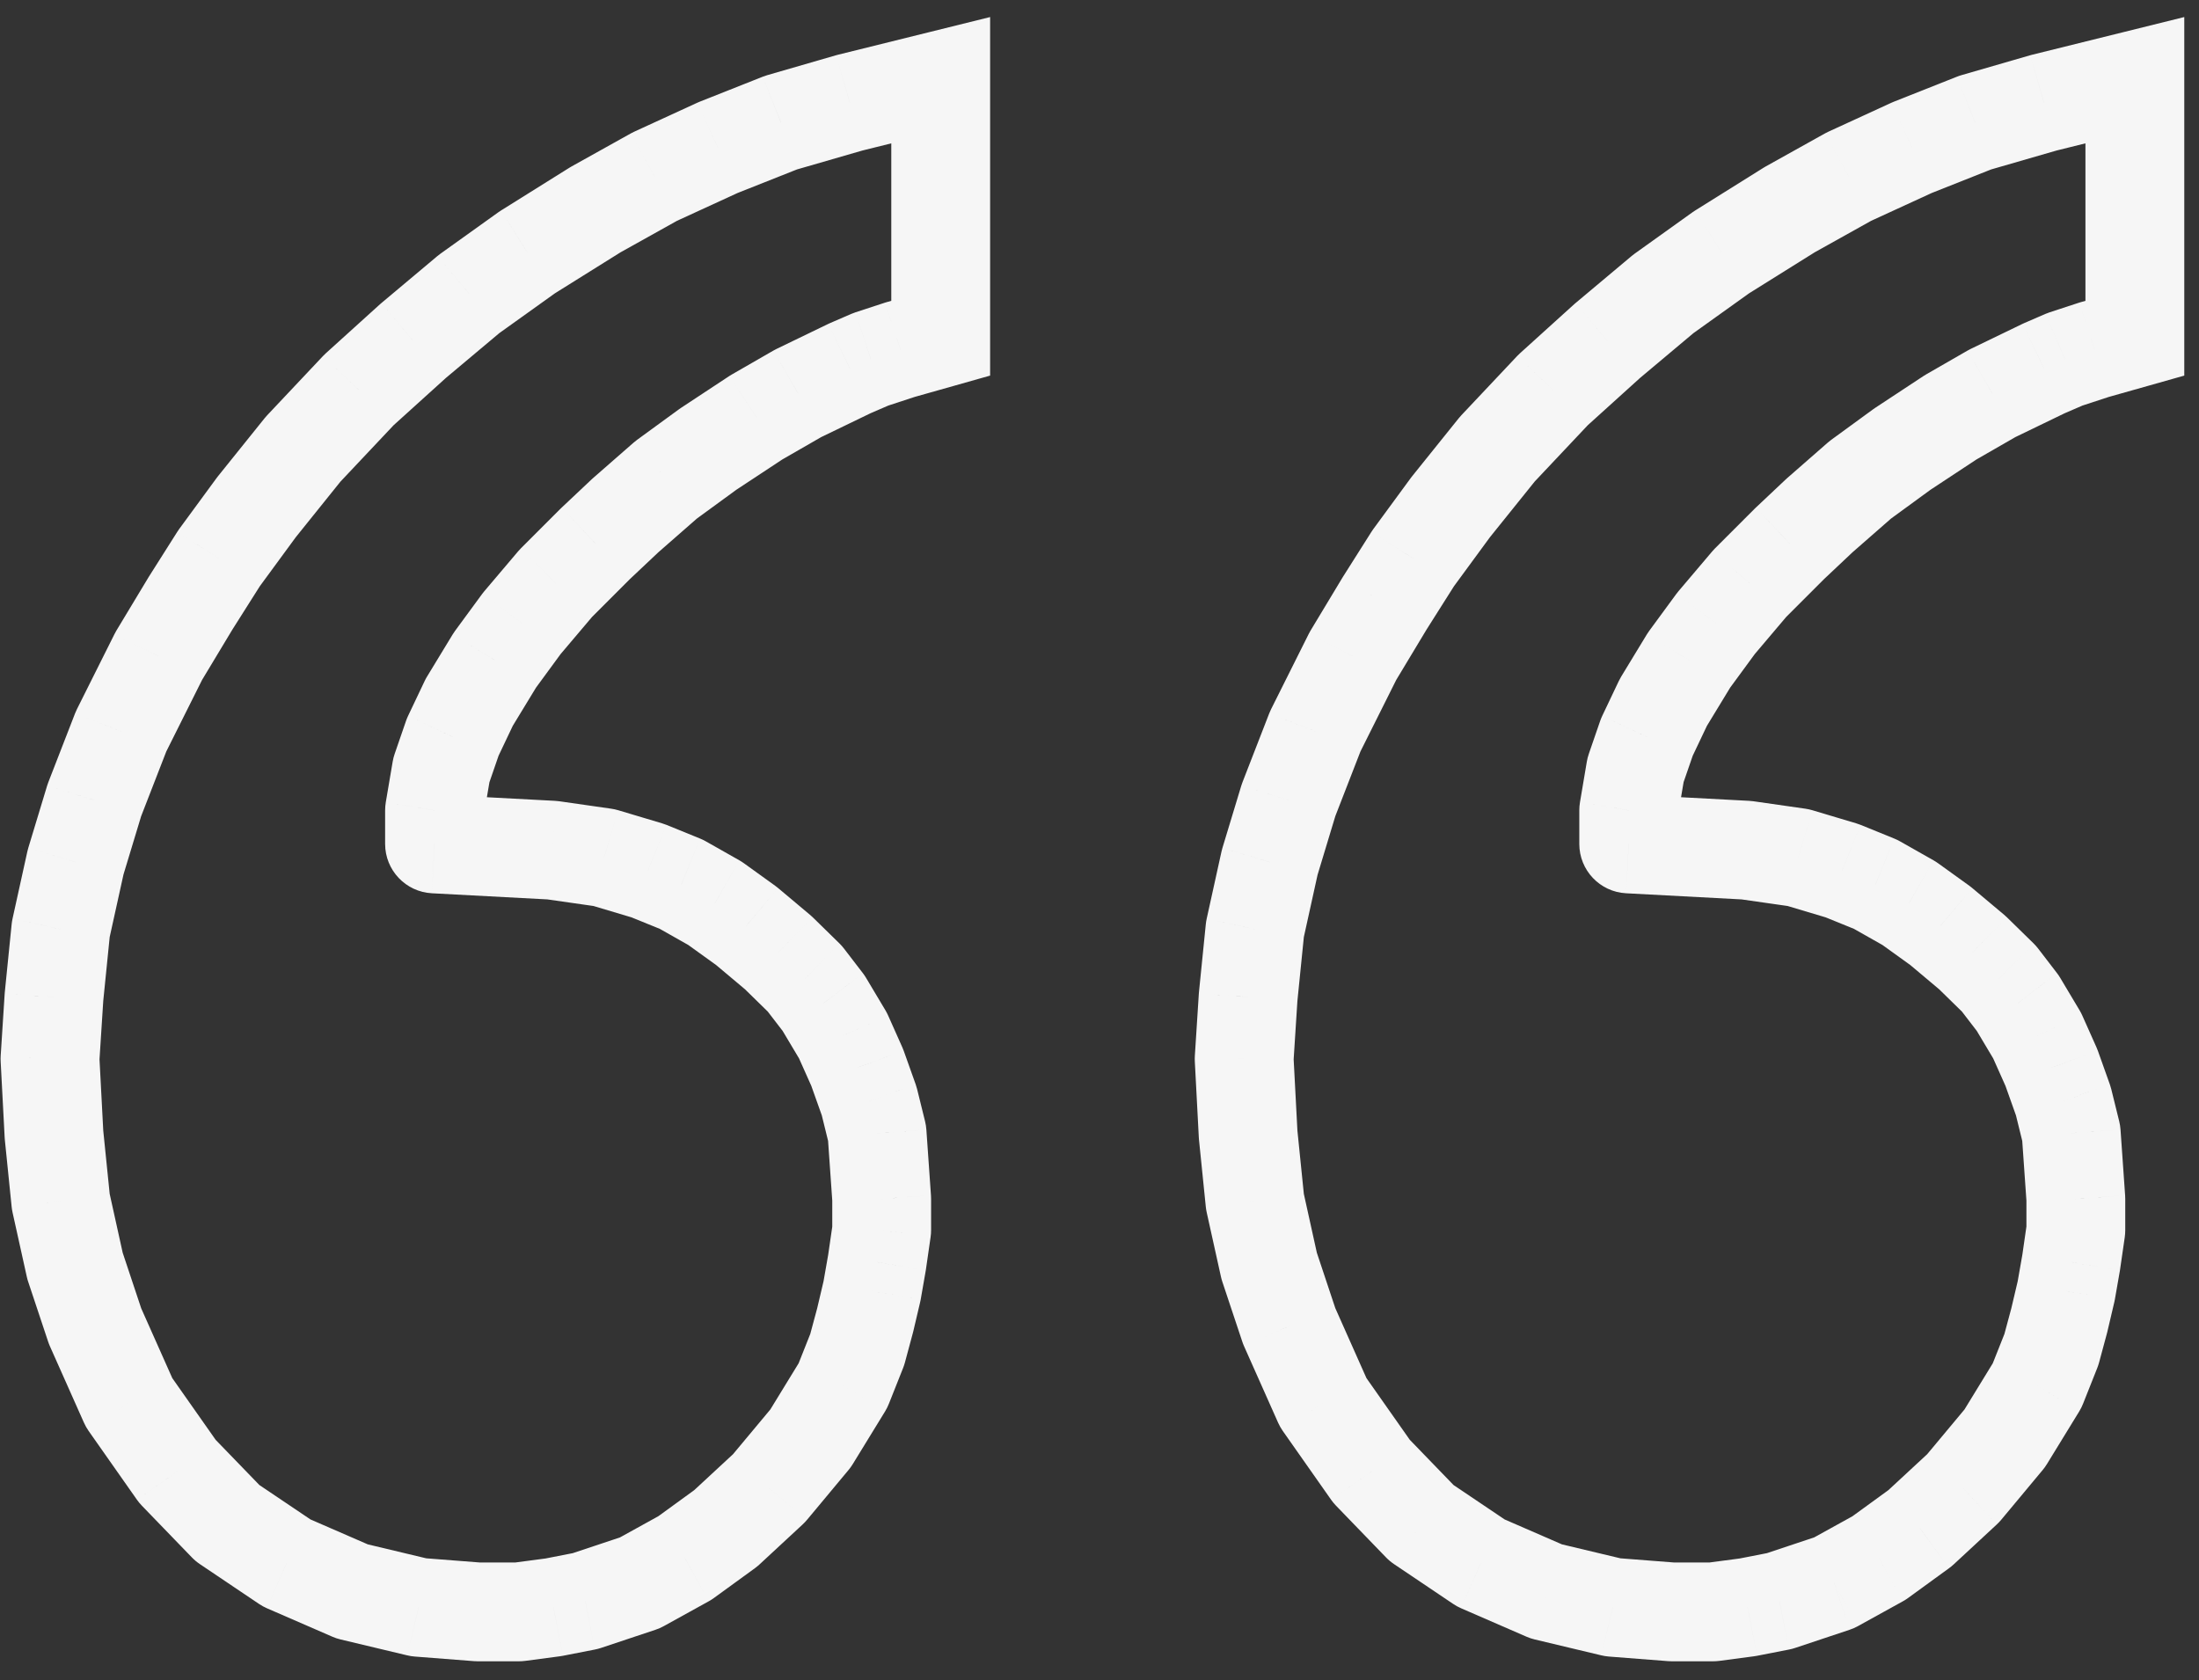 <svg width="89" height="68" viewBox="0 0 89 68" fill="none" xmlns="http://www.w3.org/2000/svg">
<rect x="0" y="0" width="89" height="68" fill="#333333" stroke="none"/>
<path d="M3.82 32.384L1.956 31.66C1.937 31.708 1.921 31.756 1.906 31.805L3.82 32.384ZM38.073 3.246H40.073V0.69L37.592 1.305L38.073 3.246ZM38.073 13.689L38.617 15.614L40.073 15.202V13.689H38.073ZM17.587 34.157H15.587C15.587 35.22 16.419 36.098 17.481 36.154L17.587 34.157ZM35.498 45.863L37.493 45.724C37.485 45.609 37.467 45.496 37.44 45.384L35.498 45.863ZM27.718 63.059L28.685 64.81C28.758 64.77 28.827 64.726 28.894 64.677L27.718 63.059ZM11.601 63.259L10.485 64.918C10.585 64.986 10.692 65.044 10.804 65.093L11.601 63.259ZM3.846 53.672L1.949 54.304C1.969 54.366 1.993 54.426 2.019 54.485L3.846 53.672ZM2.024 42.86L0.028 42.732C0.023 42.81 0.023 42.887 0.027 42.965L2.024 42.86ZM16.723 13.797L15.438 12.264C15.418 12.28 15.399 12.297 15.381 12.313L16.723 13.797ZM26.498 7.15L25.663 5.333C25.616 5.355 25.57 5.378 25.524 5.404L26.498 7.15ZM8.862 22.599L7.249 21.416C7.222 21.453 7.197 21.491 7.172 21.53L8.862 22.599ZM24.103 22.001L22.732 20.545C22.717 20.559 22.703 20.572 22.689 20.586L24.103 22.001ZM30.619 16.889L29.621 15.156C29.586 15.176 29.552 15.197 29.518 15.219L30.619 16.889ZM18.992 28.424L17.283 27.385C17.247 27.443 17.215 27.504 17.186 27.565L18.992 28.424ZM28.935 36.559L30.103 34.935C30.044 34.893 29.983 34.854 29.92 34.818L28.935 36.559ZM26.221 35.239L26.975 33.386C26.916 33.362 26.855 33.341 26.794 33.323L26.221 35.239ZM33.336 40.604L35.053 39.579C35.013 39.512 34.97 39.448 34.922 39.386L33.336 40.604ZM34.118 56.075L35.824 57.121C35.883 57.023 35.935 56.92 35.977 56.813L34.118 56.075ZM35.498 51.079L37.468 51.424C37.471 51.404 37.474 51.385 37.477 51.365L35.498 51.079ZM31.123 60.235L32.483 61.702C32.546 61.644 32.605 61.581 32.66 61.516L31.123 60.235ZM20.995 65.239V67.239C21.083 67.239 21.17 67.233 21.257 67.222L20.995 65.239ZM23.689 64.801L24.072 66.764C24.156 66.748 24.24 66.726 24.321 66.699L23.689 64.801ZM14.249 64.41L13.452 66.244C13.559 66.291 13.671 66.328 13.785 66.355L14.249 64.41ZM7.181 59.552L5.544 60.702C5.604 60.787 5.671 60.867 5.743 60.942L7.181 59.552ZM2.461 48.639L0.471 48.841C0.479 48.918 0.491 48.995 0.508 49.071L2.461 48.639ZM2.461 37.611L0.508 37.18C0.491 37.256 0.479 37.333 0.471 37.41L2.461 37.611ZM6.422 26.559L4.708 25.527C4.681 25.572 4.656 25.618 4.633 25.665L6.422 26.559ZM12.27 18.179L10.814 16.807C10.778 16.845 10.744 16.885 10.711 16.925L12.27 18.179ZM21.341 10.213L20.281 8.517C20.245 8.539 20.211 8.562 20.177 8.586L21.341 10.213ZM31.61 4.963L31.054 3.042C30.992 3.06 30.932 3.08 30.872 3.104L31.61 4.963ZM34.395 14.909L33.601 13.074C33.575 13.085 33.549 13.097 33.524 13.109L34.395 14.909ZM26.958 19.422L25.779 17.806C25.732 17.841 25.685 17.878 25.641 17.917L26.958 19.422ZM21.126 25.224L19.6 23.931C19.57 23.966 19.541 24.003 19.513 24.041L21.126 25.224ZM17.864 31.164L15.973 30.512C15.937 30.616 15.91 30.722 15.892 30.831L17.864 31.164ZM36.444 14.149L35.9 12.225C35.874 12.232 35.848 12.24 35.822 12.248L36.444 14.149ZM35.246 14.541L34.625 12.64C34.567 12.659 34.509 12.681 34.453 12.705L35.246 14.541ZM32.3 15.922L31.429 14.122C31.386 14.143 31.344 14.165 31.302 14.189L32.3 15.922ZM28.662 18.179L27.561 16.509C27.535 16.526 27.509 16.544 27.483 16.563L28.662 18.179ZM25.3 20.872L23.983 19.367C23.965 19.384 23.947 19.4 23.929 19.417L25.3 20.872ZM22.491 23.612L21.077 22.198C21.038 22.237 21.001 22.277 20.966 22.319L22.491 23.612ZM20.028 26.72L18.415 25.537C18.381 25.584 18.349 25.632 18.319 25.681L20.028 26.72ZM18.324 29.829L16.518 28.97C16.486 29.037 16.458 29.106 16.433 29.177L18.324 29.829ZM17.587 32.799L15.615 32.465C15.597 32.575 15.587 32.687 15.587 32.799H17.587ZM22.353 34.41L22.636 32.43C22.578 32.422 22.519 32.416 22.459 32.413L22.353 34.41ZM24.448 34.71L25.021 32.793C24.926 32.765 24.829 32.744 24.731 32.73L24.448 34.71ZM27.58 35.792L28.565 34.051C28.49 34.009 28.413 33.971 28.333 33.939L27.58 35.792ZM31.494 38.554L32.893 37.125C32.856 37.09 32.818 37.055 32.779 37.023L31.494 38.554ZM30.204 37.472L31.49 35.941C31.452 35.908 31.413 35.878 31.372 35.849L30.204 37.472ZM32.576 39.614L34.162 38.396C34.105 38.321 34.042 38.25 33.975 38.184L32.576 39.614ZM34.694 43.205L36.578 42.535C36.561 42.486 36.541 42.437 36.52 42.39L34.694 43.205ZM34.118 41.916L35.945 41.101C35.913 41.029 35.876 40.959 35.836 40.891L34.118 41.916ZM35.177 44.564L37.119 44.085C37.103 44.02 37.084 43.956 37.062 43.893L35.177 44.564ZM35.684 48.524H37.684C37.684 48.477 37.682 48.431 37.679 48.384L35.684 48.524ZM35.684 49.79L37.663 50.076C37.677 49.981 37.684 49.886 37.684 49.79H35.684ZM35.016 53.428L36.947 53.948C36.953 53.927 36.958 53.907 36.963 53.886L35.016 53.428ZM35.293 52.254L37.239 52.712C37.248 52.674 37.256 52.636 37.263 52.598L35.293 52.254ZM32.806 58.217L34.342 59.497C34.404 59.423 34.461 59.344 34.511 59.262L32.806 58.217ZM34.694 54.625L36.553 55.363C36.581 55.291 36.605 55.219 36.625 55.145L34.694 54.625ZM29.375 61.854L30.552 63.472C30.616 63.426 30.677 63.375 30.735 63.322L29.375 61.854ZM25.899 64.065L26.531 65.962C26.647 65.923 26.759 65.874 26.866 65.815L25.899 64.065ZM22.399 65.053L22.662 67.036C22.702 67.031 22.742 67.024 22.783 67.016L22.399 65.053ZM16.943 65.053L16.478 66.998C16.58 67.023 16.684 67.039 16.788 67.047L16.943 65.053ZM19.337 65.239L19.183 67.233C19.234 67.237 19.286 67.239 19.337 67.239V65.239ZM9.207 61.647L7.769 63.038C7.866 63.138 7.974 63.228 8.09 63.306L9.207 61.647ZM5.224 56.766L3.397 57.58C3.449 57.697 3.513 57.81 3.587 57.916L5.224 56.766ZM3.037 51.24L1.084 51.672C1.099 51.74 1.117 51.807 1.139 51.872L3.037 51.24ZM2.185 45.922L0.188 46.027C0.189 46.059 0.192 46.092 0.195 46.124L2.185 45.922ZM2.185 40.35L0.195 40.15C0.193 40.174 0.191 40.198 0.189 40.223L2.185 40.35ZM3.06 34.894L1.146 34.314C1.131 34.363 1.118 34.413 1.107 34.463L3.06 34.894ZM4.902 29.598L3.113 28.704C3.086 28.759 3.06 28.816 3.038 28.874L4.902 29.598ZM7.711 24.418L6.021 23.348C6.013 23.361 6.005 23.374 5.998 23.386L7.711 24.418ZM10.382 20.527L8.823 19.274C8.804 19.297 8.786 19.32 8.769 19.344L10.382 20.527ZM14.526 15.784L13.184 14.301C13.145 14.337 13.107 14.374 13.07 14.413L14.526 15.784ZM18.992 11.893L17.828 10.267C17.786 10.296 17.746 10.328 17.706 10.361L18.992 11.893ZM24.103 8.486L23.129 6.739C23.1 6.755 23.071 6.772 23.043 6.79L24.103 8.486ZM34.395 4.157L33.914 2.216C33.889 2.222 33.864 2.229 33.839 2.236L34.395 4.157ZM29.054 5.976L28.317 4.117C28.284 4.13 28.251 4.144 28.219 4.159L29.054 5.976ZM36.073 3.246V13.689H40.073V3.246H36.073ZM15.046 62.576L12.399 61.425L10.804 65.093L13.452 66.244L15.046 62.576ZM37.529 11.764L35.9 12.225L36.988 16.074L38.617 15.614L37.529 11.764ZM35.822 12.248L34.625 12.64L35.868 16.442L37.065 16.05L35.822 12.248ZM34.453 12.705L33.601 13.074L35.188 16.745L36.04 16.377L34.453 12.705ZM33.524 13.109L31.429 14.122L33.17 17.723L35.265 16.71L33.524 13.109ZM31.302 14.189L29.621 15.156L31.616 18.623L33.297 17.656L31.302 14.189ZM29.518 15.219L27.561 16.509L29.762 19.849L31.719 18.559L29.518 15.219ZM27.483 16.563L25.779 17.806L28.137 21.038L29.841 19.794L27.483 16.563ZM25.641 17.917L23.983 19.367L26.617 22.378L28.275 20.927L25.641 17.917ZM23.929 19.417L22.732 20.545L25.475 23.456L26.672 22.328L23.929 19.417ZM22.689 20.586L21.077 22.198L23.906 25.026L25.517 23.415L22.689 20.586ZM20.966 22.319L19.6 23.931L22.652 26.517L24.017 24.905L20.966 22.319ZM19.513 24.041L18.415 25.537L21.641 27.903L22.738 26.407L19.513 24.041ZM18.319 25.681L17.283 27.385L20.701 29.463L21.737 27.76L18.319 25.681ZM17.186 27.565L16.518 28.97L20.131 30.687L20.798 29.283L17.186 27.565ZM16.433 29.177L15.973 30.512L19.755 31.816L20.215 30.481L16.433 29.177ZM15.892 30.831L15.615 32.465L19.559 33.132L19.836 31.497L15.892 30.831ZM15.587 32.799V34.157H19.587V32.799H15.587ZM17.481 36.154L22.247 36.407L22.459 32.413L17.694 32.16L17.481 36.154ZM22.07 36.39L24.166 36.69L24.731 32.73L22.636 32.43L22.07 36.39ZM23.876 36.626L25.649 37.156L26.794 33.323L25.021 32.793L23.876 36.626ZM25.468 37.092L26.826 37.644L28.333 33.939L26.975 33.386L25.468 37.092ZM26.594 37.532L27.949 38.299L29.92 34.818L28.565 34.051L26.594 37.532ZM27.767 38.182L29.036 39.096L31.372 35.849L30.103 34.935L27.767 38.182ZM28.919 39.004L30.208 40.087L32.779 37.023L31.49 35.941L28.919 39.004ZM30.095 39.984L31.177 41.043L33.975 38.184L32.893 37.125L30.095 39.984ZM30.989 40.831L31.749 41.821L34.922 39.386L34.162 38.396L30.989 40.831ZM31.618 41.628L32.401 42.941L35.836 40.891L35.053 39.579L31.618 41.628ZM32.292 42.731L32.868 44.021L36.52 42.39L35.945 41.101L32.292 42.731ZM32.81 43.876L33.293 45.234L37.062 43.893L36.578 42.535L32.81 43.876ZM33.236 45.042L33.556 46.342L37.44 45.384L37.119 44.085L33.236 45.042ZM33.503 46.003L33.689 48.663L37.679 48.384L37.493 45.724L33.503 46.003ZM33.684 48.524V49.79H37.684V48.524H33.684ZM33.705 49.504L33.518 50.794L37.477 51.365L37.663 50.076L33.705 49.504ZM33.528 50.735L33.322 51.909L37.263 52.598L37.468 51.424L33.528 50.735ZM33.346 51.795L33.069 52.97L36.963 53.886L37.239 52.712L33.346 51.795ZM32.413 55.03L31.101 57.172L34.511 59.262L35.824 57.121L32.413 55.03ZM31.27 56.936L29.587 58.954L32.66 61.516L34.342 59.497L31.27 56.936ZM33.085 52.908L32.763 54.105L36.625 55.145L36.947 53.948L33.085 52.908ZM32.835 53.887L32.259 55.338L35.977 56.813L36.553 55.363L32.835 53.887ZM29.764 58.768L28.016 60.387L30.735 63.322L32.483 61.702L29.764 58.768ZM28.2 60.237L26.542 61.442L28.894 64.677L30.552 63.472L28.2 60.237ZM26.75 61.309L24.931 62.314L26.866 65.815L28.685 64.81L26.75 61.309ZM25.267 62.167L23.056 62.904L24.321 66.699L26.531 65.962L25.267 62.167ZM23.305 62.838L22.016 63.09L22.783 67.016L24.072 66.764L23.305 62.838ZM22.137 63.07L20.733 63.256L21.257 67.222L22.662 67.036L22.137 63.07ZM17.407 63.108L14.713 62.465L13.785 66.355L16.478 66.998L17.407 63.108ZM20.995 63.239H19.337V67.239H20.995V63.239ZM19.492 63.245L17.097 63.059L16.788 67.047L19.183 67.233L19.492 63.245ZM12.718 61.6L10.324 59.988L8.09 63.306L10.485 64.918L12.718 61.6ZM10.645 60.257L8.618 58.162L5.743 60.942L7.769 63.038L10.645 60.257ZM8.817 58.402L6.86 55.617L3.587 57.916L5.544 60.702L8.817 58.402ZM7.051 55.953L5.673 52.859L2.019 54.485L3.397 57.58L7.051 55.953ZM5.744 53.04L4.934 50.608L1.139 51.872L1.949 54.304L5.744 53.04ZM4.989 50.809L4.414 48.207L0.508 49.071L1.084 51.672L4.989 50.809ZM4.451 48.437L4.175 45.72L0.195 46.124L0.471 48.841L4.451 48.437ZM4.182 45.817L4.021 42.755L0.027 42.965L0.188 46.027L4.182 45.817ZM4.02 42.988L4.181 40.478L0.189 40.223L0.028 42.732L4.02 42.988ZM4.175 40.551L4.451 37.811L0.471 37.41L0.195 40.15L4.175 40.551ZM4.414 38.041L5.013 35.325L1.107 34.463L0.508 37.18L4.414 38.041ZM4.974 35.473L5.734 32.964L1.906 31.805L1.146 34.314L4.974 35.473ZM5.684 33.108L6.766 30.323L3.038 28.874L1.956 31.66L5.684 33.108ZM6.691 30.493L8.211 27.454L4.633 25.665L3.113 28.704L6.691 30.493ZM8.135 27.591L9.424 25.45L5.998 23.386L4.708 25.527L8.135 27.591ZM9.401 25.488L10.552 23.669L7.172 21.53L6.021 23.348L9.401 25.488ZM10.475 23.782L11.995 21.71L8.769 19.344L7.249 21.416L10.475 23.782ZM11.941 21.78L13.828 19.432L10.711 16.925L8.823 19.274L11.941 21.78ZM13.725 19.55L15.982 17.156L13.07 14.413L10.814 16.807L13.725 19.55ZM15.868 17.267L18.065 15.28L15.381 12.313L13.184 14.301L15.868 17.267ZM18.008 15.329L20.277 13.425L17.706 10.361L15.438 12.264L18.008 15.329ZM20.156 13.52L22.505 11.839L20.177 8.586L17.828 10.267L20.156 13.52ZM22.401 11.908L25.163 10.182L23.043 6.79L20.281 8.517L22.401 11.908ZM25.077 10.233L27.472 8.897L25.524 5.404L23.129 6.739L25.077 10.233ZM32.165 6.884L34.95 6.079L33.839 2.236L31.054 3.042L32.165 6.884ZM34.876 6.099L38.554 5.187L37.592 1.305L33.914 2.216L34.876 6.099ZM27.333 8.968L29.889 7.794L28.219 4.159L25.663 5.333L27.333 8.968ZM29.791 7.835L32.346 6.822L30.872 3.104L28.317 4.117L29.791 7.835Z" fill="#F6F6F6"/>
<path d="M52.151 32.384L50.287 31.66C50.268 31.708 50.252 31.756 50.237 31.805L52.151 32.384ZM86.404 3.246H88.404V0.69L85.923 1.305L86.404 3.246ZM86.404 13.689L86.948 15.614L88.404 15.202V13.689H86.404ZM65.918 34.157H63.919C63.919 35.22 64.751 36.098 65.812 36.154L65.918 34.157ZM83.829 45.863L85.824 45.724C85.816 45.609 85.798 45.496 85.771 45.384L83.829 45.863ZM76.049 63.059L77.016 64.81C77.088 64.77 77.158 64.726 77.225 64.677L76.049 63.059ZM59.932 63.259L58.816 64.918C58.916 64.986 59.023 65.044 59.135 65.093L59.932 63.259ZM52.177 53.672L50.28 54.304C50.3 54.366 50.324 54.426 50.35 54.485L52.177 53.672ZM50.355 42.86L48.359 42.732C48.354 42.81 48.354 42.887 48.358 42.965L50.355 42.86ZM65.054 13.797L63.769 12.264C63.749 12.28 63.731 12.297 63.712 12.313L65.054 13.797ZM74.829 7.15L73.994 5.333C73.947 5.355 73.901 5.378 73.855 5.404L74.829 7.15ZM57.193 22.599L55.58 21.416C55.553 21.453 55.528 21.491 55.503 21.53L57.193 22.599ZM72.434 22.001L71.063 20.545C71.048 20.559 71.034 20.572 71.02 20.586L72.434 22.001ZM78.95 16.889L77.952 15.156C77.918 15.176 77.883 15.197 77.85 15.219L78.95 16.889ZM67.323 28.424L65.614 27.385C65.579 27.443 65.546 27.504 65.517 27.565L67.323 28.424ZM77.266 36.559L78.434 34.935C78.375 34.893 78.314 34.854 78.251 34.818L77.266 36.559ZM74.552 35.239L75.306 33.386C75.247 33.362 75.186 33.341 75.125 33.323L74.552 35.239ZM81.667 40.604L83.384 39.579C83.344 39.512 83.301 39.448 83.253 39.386L81.667 40.604ZM82.449 56.075L84.155 57.121C84.215 57.023 84.266 56.92 84.308 56.813L82.449 56.075ZM83.829 51.079L85.799 51.424C85.802 51.404 85.805 51.385 85.808 51.365L83.829 51.079ZM79.455 60.235L80.814 61.702C80.877 61.644 80.936 61.581 80.991 61.516L79.455 60.235ZM69.326 65.239V67.239C69.414 67.239 69.501 67.233 69.588 67.222L69.326 65.239ZM72.02 64.801L72.403 66.764C72.487 66.748 72.571 66.726 72.652 66.699L72.02 64.801ZM62.58 64.41L61.783 66.244C61.89 66.291 62.002 66.328 62.116 66.355L62.58 64.41ZM55.512 59.552L53.875 60.702C53.935 60.787 54.002 60.867 54.074 60.942L55.512 59.552ZM50.792 48.639L48.802 48.841C48.81 48.918 48.822 48.995 48.839 49.071L50.792 48.639ZM50.792 37.611L48.839 37.18C48.822 37.256 48.81 37.333 48.802 37.41L50.792 37.611ZM54.753 26.559L53.039 25.527C53.012 25.572 52.987 25.618 52.964 25.665L54.753 26.559ZM60.601 18.179L59.145 16.807C59.109 16.845 59.075 16.885 59.042 16.925L60.601 18.179ZM69.672 10.213L68.612 8.517C68.577 8.539 68.542 8.562 68.508 8.586L69.672 10.213ZM79.941 4.963L79.385 3.042C79.323 3.06 79.263 3.08 79.204 3.104L79.941 4.963ZM82.726 14.909L81.932 13.074C81.906 13.085 81.88 13.097 81.855 13.109L82.726 14.909ZM75.289 19.422L74.11 17.806C74.062 17.841 74.016 17.878 73.972 17.917L75.289 19.422ZM69.457 25.224L67.931 23.931C67.901 23.966 67.872 24.003 67.844 24.041L69.457 25.224ZM66.195 31.164L64.304 30.512C64.268 30.616 64.241 30.722 64.223 30.831L66.195 31.164ZM84.775 14.149L84.231 12.225C84.205 12.232 84.179 12.24 84.153 12.248L84.775 14.149ZM83.578 14.541L82.956 12.64C82.898 12.659 82.84 12.681 82.784 12.705L83.578 14.541ZM80.631 15.922L79.76 14.122C79.717 14.143 79.675 14.165 79.633 14.189L80.631 15.922ZM76.993 18.179L75.892 16.509C75.866 16.526 75.84 16.544 75.814 16.563L76.993 18.179ZM73.631 20.872L72.314 19.367C72.296 19.384 72.278 19.4 72.26 19.417L73.631 20.872ZM70.823 23.612L69.408 22.198C69.369 22.237 69.332 22.277 69.297 22.319L70.823 23.612ZM68.359 26.72L66.746 25.537C66.712 25.584 66.68 25.632 66.65 25.681L68.359 26.72ZM66.655 29.829L64.849 28.97C64.817 29.037 64.789 29.106 64.764 29.177L66.655 29.829ZM65.918 32.799L63.947 32.465C63.928 32.575 63.919 32.687 63.919 32.799H65.918ZM70.684 34.41L70.967 32.43C70.909 32.422 70.85 32.416 70.79 32.413L70.684 34.41ZM72.779 34.71L73.352 32.793C73.257 32.765 73.16 32.744 73.062 32.73L72.779 34.71ZM75.911 35.792L76.896 34.051C76.821 34.009 76.744 33.971 76.664 33.939L75.911 35.792ZM79.825 38.554L81.224 37.125C81.187 37.09 81.15 37.055 81.111 37.023L79.825 38.554ZM78.535 37.472L79.821 35.941C79.783 35.908 79.744 35.878 79.704 35.849L78.535 37.472ZM80.907 39.614L82.493 38.396C82.436 38.321 82.373 38.25 82.306 38.184L80.907 39.614ZM83.025 43.205L84.909 42.535C84.892 42.486 84.873 42.437 84.851 42.39L83.025 43.205ZM82.449 41.916L84.276 41.101C84.244 41.029 84.207 40.959 84.167 40.891L82.449 41.916ZM83.508 44.564L85.45 44.085C85.434 44.02 85.415 43.956 85.393 43.893L83.508 44.564ZM84.015 48.524H86.015C86.015 48.477 86.013 48.431 86.01 48.384L84.015 48.524ZM84.015 49.79L85.995 50.076C86.008 49.981 86.015 49.886 86.015 49.79H84.015ZM83.347 53.428L85.279 53.948C85.284 53.927 85.289 53.907 85.294 53.886L83.347 53.428ZM83.624 52.254L85.57 52.712C85.579 52.674 85.587 52.636 85.594 52.598L83.624 52.254ZM81.137 58.217L82.673 59.497C82.735 59.423 82.792 59.344 82.842 59.262L81.137 58.217ZM83.025 54.625L84.884 55.363C84.912 55.291 84.936 55.219 84.956 55.145L83.025 54.625ZM77.707 61.854L78.882 63.472C78.947 63.426 79.008 63.375 79.066 63.322L77.707 61.854ZM74.23 64.065L74.862 65.962C74.978 65.923 75.091 65.874 75.197 65.815L74.23 64.065ZM70.73 65.053L70.993 67.036C71.033 67.031 71.073 67.024 71.114 67.016L70.73 65.053ZM65.274 65.053L64.809 66.998C64.911 67.023 65.015 67.039 65.119 67.047L65.274 65.053ZM67.668 65.239L67.514 67.233C67.565 67.237 67.617 67.239 67.668 67.239V65.239ZM57.538 61.647L56.1 63.038C56.197 63.138 56.305 63.228 56.421 63.306L57.538 61.647ZM53.555 56.766L51.728 57.58C51.78 57.697 51.844 57.81 51.918 57.916L53.555 56.766ZM51.368 51.24L49.415 51.672C49.43 51.74 49.448 51.807 49.47 51.872L51.368 51.24ZM50.516 45.922L48.519 46.027C48.52 46.059 48.523 46.092 48.526 46.124L50.516 45.922ZM50.516 40.35L48.526 40.15C48.524 40.174 48.522 40.198 48.52 40.223L50.516 40.35ZM51.391 34.894L49.477 34.314C49.462 34.363 49.449 34.413 49.438 34.463L51.391 34.894ZM53.233 29.598L51.444 28.704C51.417 28.759 51.391 28.816 51.369 28.874L53.233 29.598ZM56.042 24.418L54.352 23.348C54.344 23.361 54.336 23.374 54.329 23.386L56.042 24.418ZM58.713 20.527L57.154 19.274C57.136 19.297 57.117 19.32 57.1 19.344L58.713 20.527ZM62.857 15.784L61.515 14.301C61.476 14.337 61.438 14.374 61.401 14.413L62.857 15.784ZM67.323 11.893L66.159 10.267C66.117 10.296 66.077 10.328 66.038 10.361L67.323 11.893ZM72.434 8.486L71.46 6.739C71.431 6.755 71.402 6.772 71.374 6.79L72.434 8.486ZM82.726 4.157L82.245 2.216C82.22 2.222 82.195 2.229 82.17 2.236L82.726 4.157ZM77.385 5.976L76.648 4.117C76.615 4.13 76.582 4.144 76.55 4.159L77.385 5.976ZM84.404 3.246V13.689H88.404V3.246H84.404ZM63.377 62.576L60.73 61.425L59.135 65.093L61.783 66.244L63.377 62.576ZM85.86 11.764L84.231 12.225L85.319 16.074L86.948 15.614L85.86 11.764ZM84.153 12.248L82.956 12.64L84.199 16.442L85.396 16.05L84.153 12.248ZM82.784 12.705L81.932 13.074L83.519 16.745L84.371 16.377L82.784 12.705ZM81.855 13.109L79.76 14.122L81.501 17.723L83.596 16.71L81.855 13.109ZM79.633 14.189L77.952 15.156L79.947 18.623L81.628 17.656L79.633 14.189ZM77.85 15.219L75.892 16.509L78.093 19.849L80.05 18.559L77.85 15.219ZM75.814 16.563L74.11 17.806L76.468 21.038L78.172 19.794L75.814 16.563ZM73.972 17.917L72.314 19.367L74.948 22.378L76.606 20.927L73.972 17.917ZM72.26 19.417L71.063 20.545L73.806 23.456L75.003 22.328L72.26 19.417ZM71.02 20.586L69.408 22.198L72.237 25.026L73.848 23.415L71.02 20.586ZM69.297 22.319L67.931 23.931L70.983 26.517L72.348 24.905L69.297 22.319ZM67.844 24.041L66.746 25.537L69.972 27.903L71.069 26.407L67.844 24.041ZM66.65 25.681L65.614 27.385L69.032 29.463L70.068 27.76L66.65 25.681ZM65.517 27.565L64.849 28.97L68.462 30.687L69.129 29.283L65.517 27.565ZM64.764 29.177L64.304 30.512L68.085 31.816L68.546 30.481L64.764 29.177ZM64.223 30.831L63.947 32.465L67.891 33.132L68.167 31.497L64.223 30.831ZM63.919 32.799V34.157H67.918V32.799H63.919ZM65.812 36.154L70.578 36.407L70.79 32.413L66.025 32.16L65.812 36.154ZM70.401 36.39L72.497 36.69L73.062 32.73L70.967 32.43L70.401 36.39ZM72.207 36.626L73.98 37.156L75.125 33.323L73.352 32.793L72.207 36.626ZM73.799 37.092L75.157 37.644L76.664 33.939L75.306 33.386L73.799 37.092ZM74.925 37.532L76.28 38.299L78.251 34.818L76.896 34.051L74.925 37.532ZM76.098 38.182L77.367 39.096L79.704 35.849L78.434 34.935L76.098 38.182ZM77.25 39.004L78.539 40.087L81.111 37.023L79.821 35.941L77.25 39.004ZM78.426 39.984L79.508 41.043L82.306 38.184L81.224 37.125L78.426 39.984ZM79.32 40.831L80.08 41.821L83.253 39.386L82.493 38.396L79.32 40.831ZM79.949 41.628L80.732 42.941L84.167 40.891L83.384 39.579L79.949 41.628ZM80.623 42.731L81.199 44.021L84.851 42.39L84.276 41.101L80.623 42.731ZM81.141 43.876L81.624 45.234L85.393 43.893L84.909 42.535L81.141 43.876ZM81.567 45.042L81.887 46.342L85.771 45.384L85.45 44.085L81.567 45.042ZM81.834 46.003L82.02 48.663L86.01 48.384L85.824 45.724L81.834 46.003ZM82.015 48.524V49.79H86.015V48.524H82.015ZM82.035 49.504L81.849 50.794L85.808 51.365L85.995 50.076L82.035 49.504ZM81.859 50.735L81.653 51.909L85.594 52.598L85.799 51.424L81.859 50.735ZM81.677 51.795L81.4 52.97L85.294 53.886L85.57 52.712L81.677 51.795ZM80.744 55.03L79.432 57.172L82.842 59.262L84.155 57.121L80.744 55.03ZM79.601 56.936L77.918 58.954L80.991 61.516L82.673 59.497L79.601 56.936ZM81.416 52.908L81.094 54.105L84.956 55.145L85.279 53.948L81.416 52.908ZM81.166 53.887L80.59 55.338L84.308 56.813L84.884 55.363L81.166 53.887ZM78.095 58.768L76.347 60.387L79.066 63.322L80.814 61.702L78.095 58.768ZM76.531 60.237L74.873 61.442L77.225 64.677L78.882 63.472L76.531 60.237ZM75.082 61.309L73.263 62.314L75.197 65.815L77.016 64.81L75.082 61.309ZM73.597 62.167L71.387 62.904L72.652 66.699L74.862 65.962L73.597 62.167ZM71.636 62.838L70.347 63.09L71.114 67.016L72.403 66.764L71.636 62.838ZM70.468 63.07L69.064 63.256L69.588 67.222L70.993 67.036L70.468 63.07ZM65.738 63.108L63.044 62.465L62.116 66.355L64.809 66.998L65.738 63.108ZM69.326 63.239H67.668V67.239H69.326V63.239ZM67.823 63.245L65.428 63.059L65.119 67.047L67.514 67.233L67.823 63.245ZM61.049 61.6L58.655 59.988L56.421 63.306L58.816 64.918L61.049 61.6ZM58.976 60.257L56.95 58.162L54.074 60.942L56.1 63.038L58.976 60.257ZM57.148 58.402L55.191 55.617L51.918 57.916L53.875 60.702L57.148 58.402ZM55.382 55.953L54.005 52.859L50.35 54.485L51.728 57.58L55.382 55.953ZM54.075 53.04L53.265 50.608L49.47 51.872L50.28 54.304L54.075 53.04ZM53.32 50.809L52.745 48.207L48.839 49.071L49.415 51.672L53.32 50.809ZM52.782 48.437L52.506 45.72L48.526 46.124L48.802 48.841L52.782 48.437ZM52.513 45.817L52.352 42.755L48.358 42.965L48.519 46.027L52.513 45.817ZM52.351 42.988L52.512 40.478L48.52 40.223L48.359 42.732L52.351 42.988ZM52.506 40.551L52.782 37.811L48.802 37.41L48.526 40.15L52.506 40.551ZM52.745 38.041L53.344 35.325L49.438 34.463L48.839 37.18L52.745 38.041ZM53.306 35.473L54.065 32.964L50.237 31.805L49.477 34.314L53.306 35.473ZM54.015 33.108L55.097 30.323L51.369 28.874L50.287 31.66L54.015 33.108ZM55.022 30.493L56.542 27.454L52.964 25.665L51.444 28.704L55.022 30.493ZM56.466 27.591L57.755 25.45L54.329 23.386L53.039 25.527L56.466 27.591ZM57.732 25.488L58.883 23.669L55.503 21.53L54.352 23.348L57.732 25.488ZM58.806 23.782L60.326 21.71L57.1 19.344L55.58 21.416L58.806 23.782ZM60.272 21.78L62.16 19.432L59.042 16.925L57.154 19.274L60.272 21.78ZM62.056 19.55L64.313 17.156L61.401 14.413L59.145 16.807L62.056 19.55ZM64.199 17.267L66.396 15.28L63.712 12.313L61.515 14.301L64.199 17.267ZM66.339 15.329L68.608 13.425L66.038 10.361L63.769 12.264L66.339 15.329ZM68.487 13.52L70.836 11.839L68.508 8.586L66.159 10.267L68.487 13.52ZM70.732 11.908L73.494 10.182L71.374 6.79L68.612 8.517L70.732 11.908ZM73.408 10.233L75.803 8.897L73.855 5.404L71.46 6.739L73.408 10.233ZM80.496 6.884L83.281 6.079L82.17 2.236L79.385 3.042L80.496 6.884ZM83.207 6.099L86.885 5.187L85.923 1.305L82.245 2.216L83.207 6.099ZM75.664 8.968L78.22 7.794L76.55 4.159L73.994 5.333L75.664 8.968ZM78.122 7.835L80.677 6.822L79.204 3.104L76.648 4.117L78.122 7.835Z" fill="#F6F6F6"/>
</svg>
